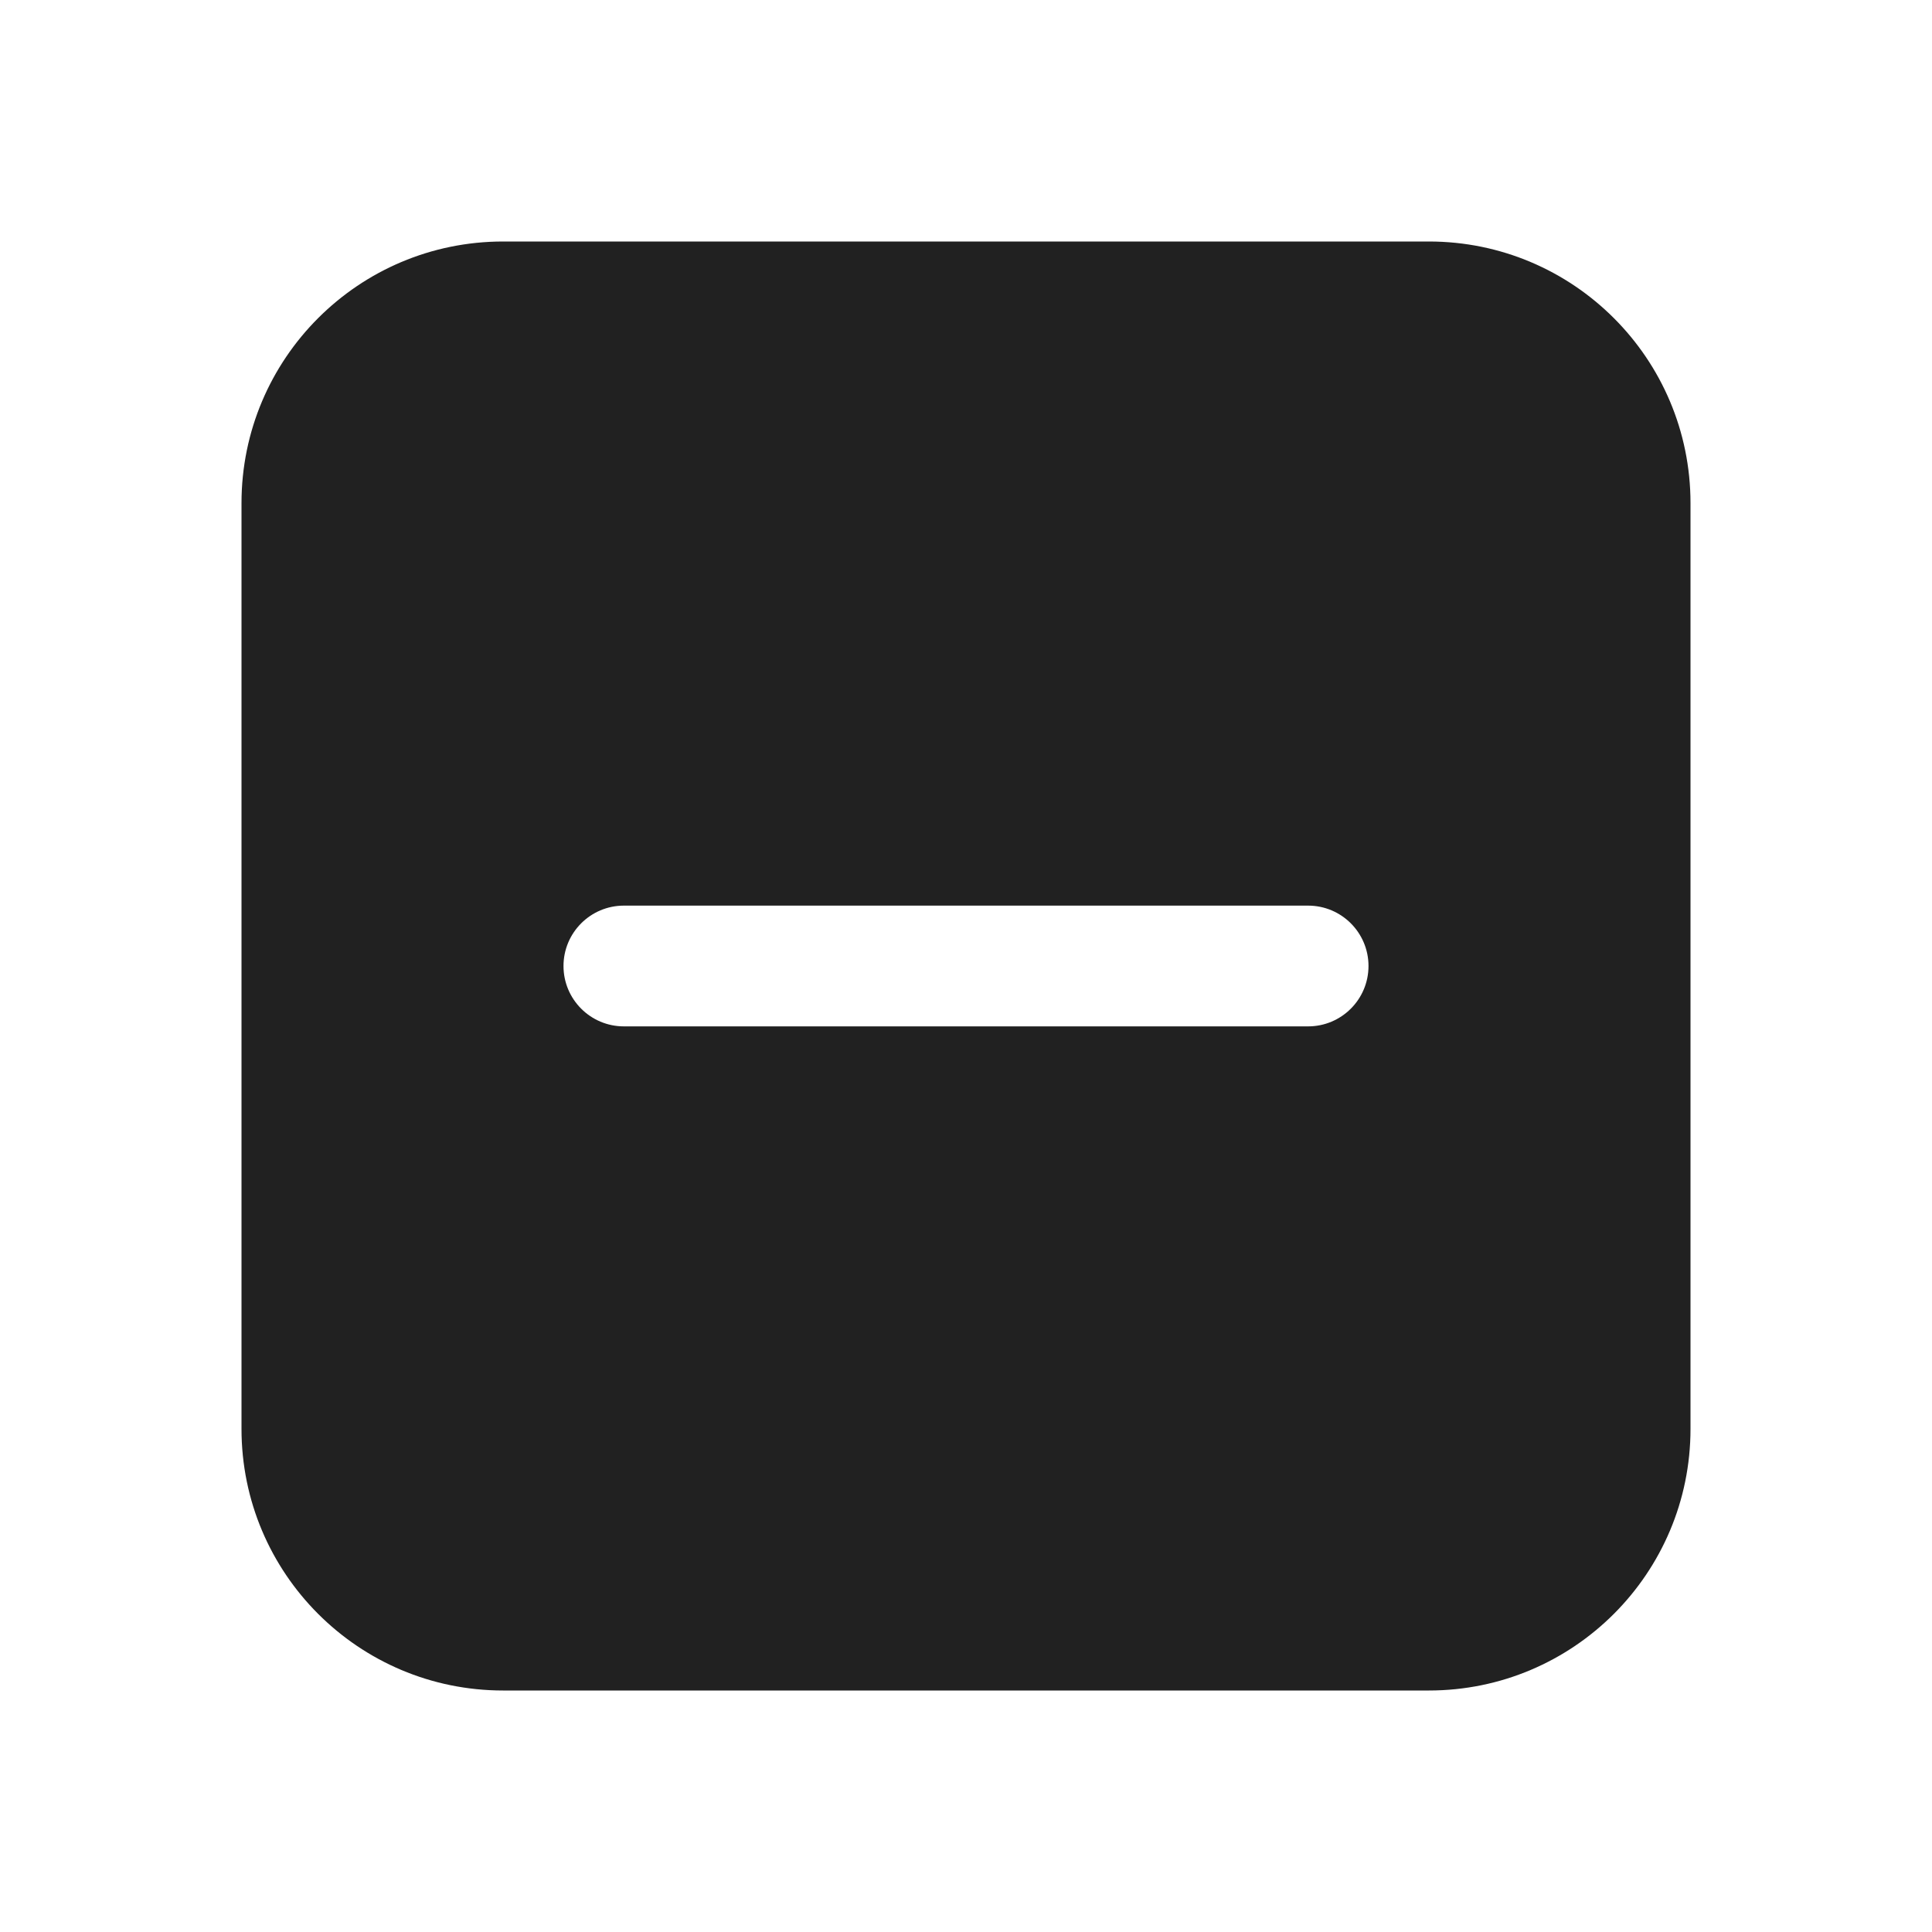 <svg width="24" height="24" viewBox="0 0 24 24" fill="none" xmlns="http://www.w3.org/2000/svg">
<path d="M3,6.25c0,-1.795 1.455,-3.25 3.25,-3.25l11.5,0c1.795,0 3.25,1.455 3.25,3.25l0,11.5c0,1.795 -1.455,3.25 -3.25,3.25l-11.5,0c-1.795,0 -3.25,-1.455 -3.25,-3.25l0,-11.5Zm13.25,5l-8.5,0c-0.414,0 -0.75,0.336 -0.75,0.75c0,0.414 0.336,0.75 0.75,0.75l8.5,0c0.414,0 0.75,-0.336 0.75,-0.75c0,-0.414 -0.336,-0.75 -0.75,-0.75Z" fill="#212121"/>
</svg>
